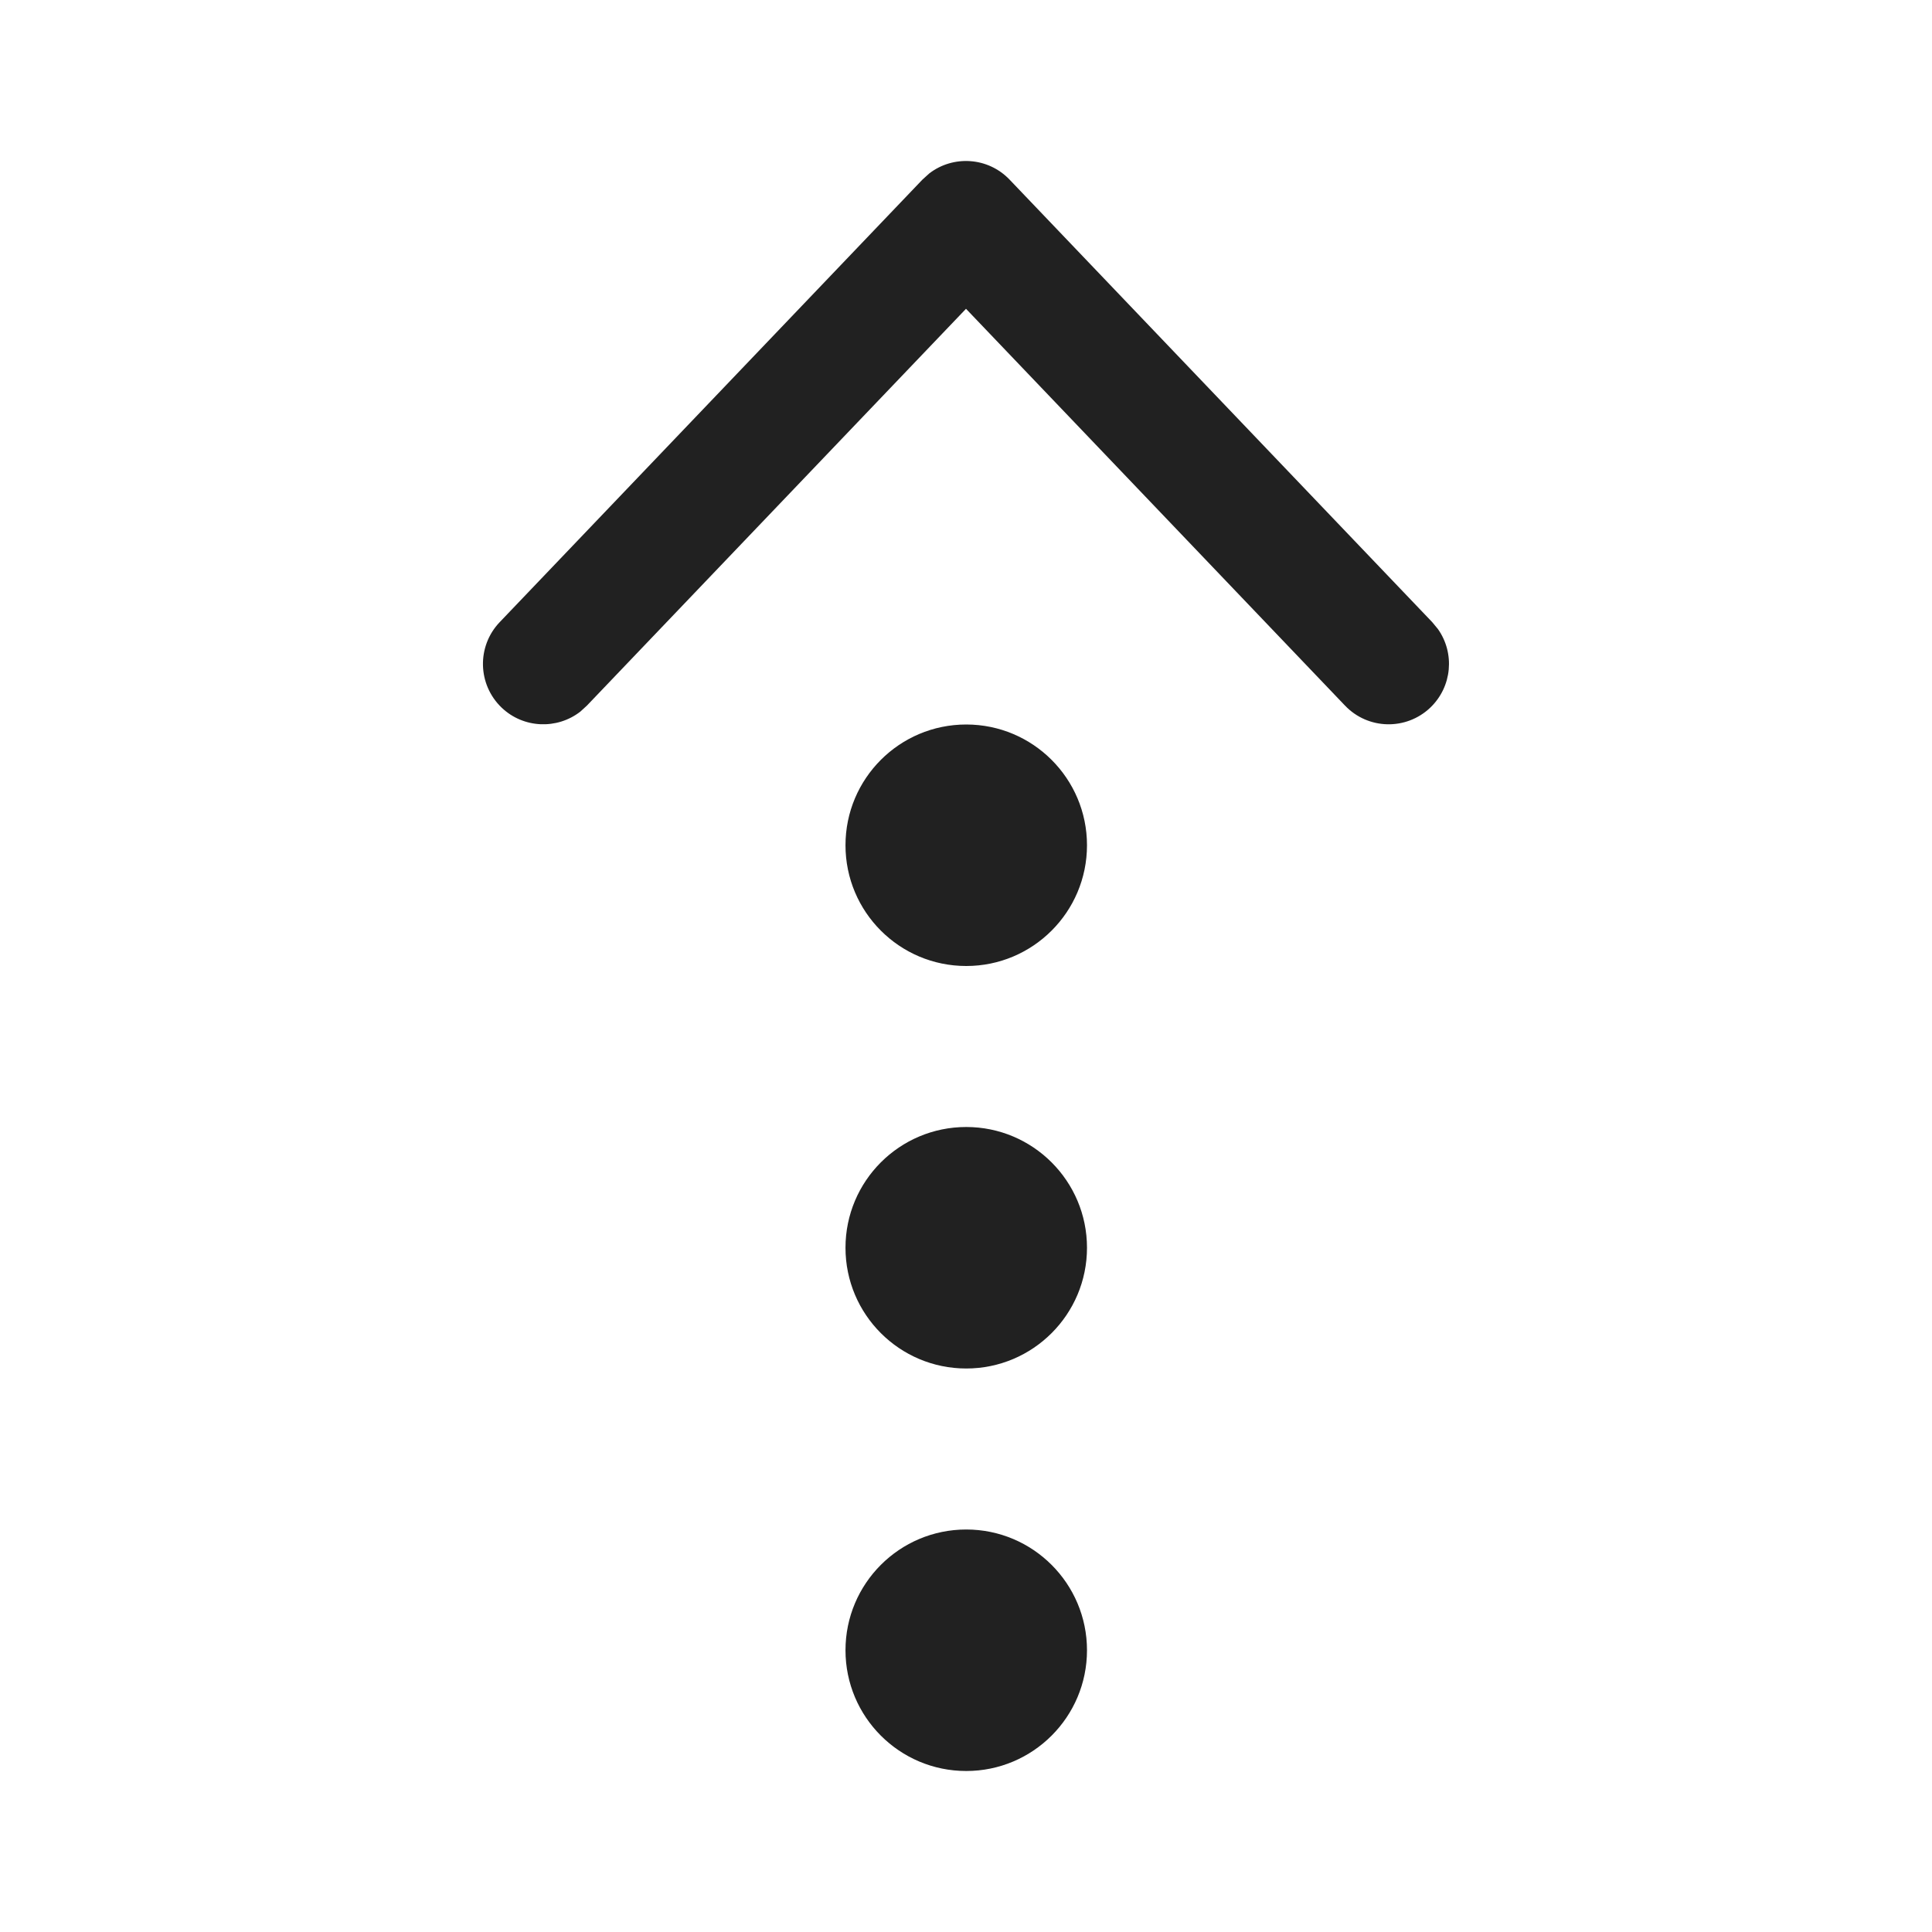 <?xml version="1.0" encoding="UTF-8"?>
<svg width="24px" height="24px" viewBox="0 0 24 24" version="1.1" xmlns="http://www.w3.org/2000/svg" xmlns:xlink="http://www.w3.org/1999/xlink">
    <!-- Generator: Sketch 59.1 (86144) - https://sketch.com -->
    <title>ic_fluent_swipe_up_24_regular</title>
    <desc>Created with Sketch.</desc>
    <g id="🔍-Product-Icons" stroke="none" stroke-width="1" fill="none" fill-rule="evenodd">
        <g id="ic_fluent_swipe_up_24_regular" fill="#212121" fill-rule="nonzero">
            <path d="M12,3.836 L16.708,8.765 C16.994,9.065 17.468,9.076 17.768,8.79 C18.04,8.529 18.074,8.114 17.863,7.815 L17.792,7.729 L12.542,2.232 C12.274,1.951 11.841,1.925 11.543,2.155 L11.458,2.232 L6.207,7.729 C5.921,8.029 5.932,8.503 6.231,8.79 C6.503,9.05 6.921,9.064 7.209,8.84 L7.291,8.765 L12,3.836 Z M12.003,12 C12.831,12 13.503,11.328 13.503,10.5 C13.503,9.672 12.831,9 12.003,9 C11.174,9 10.503,9.672 10.503,10.5 C10.503,11.328 11.174,12 12.003,12 Z M12.003,17 C12.831,17 13.503,16.328 13.503,15.5 C13.503,14.672 12.831,14 12.003,14 C11.174,14 10.503,14.672 10.503,15.5 C10.503,16.328 11.174,17 12.003,17 Z M12.003,22 C12.831,22 13.503,21.328 13.503,20.5 C13.503,19.672 12.831,19 12.003,19 C11.174,19 10.503,19.672 10.503,20.5 C10.503,21.328 11.174,22 12.003,22 Z" id="🎨-Color"></path>
        </g>
    </g>
</svg>